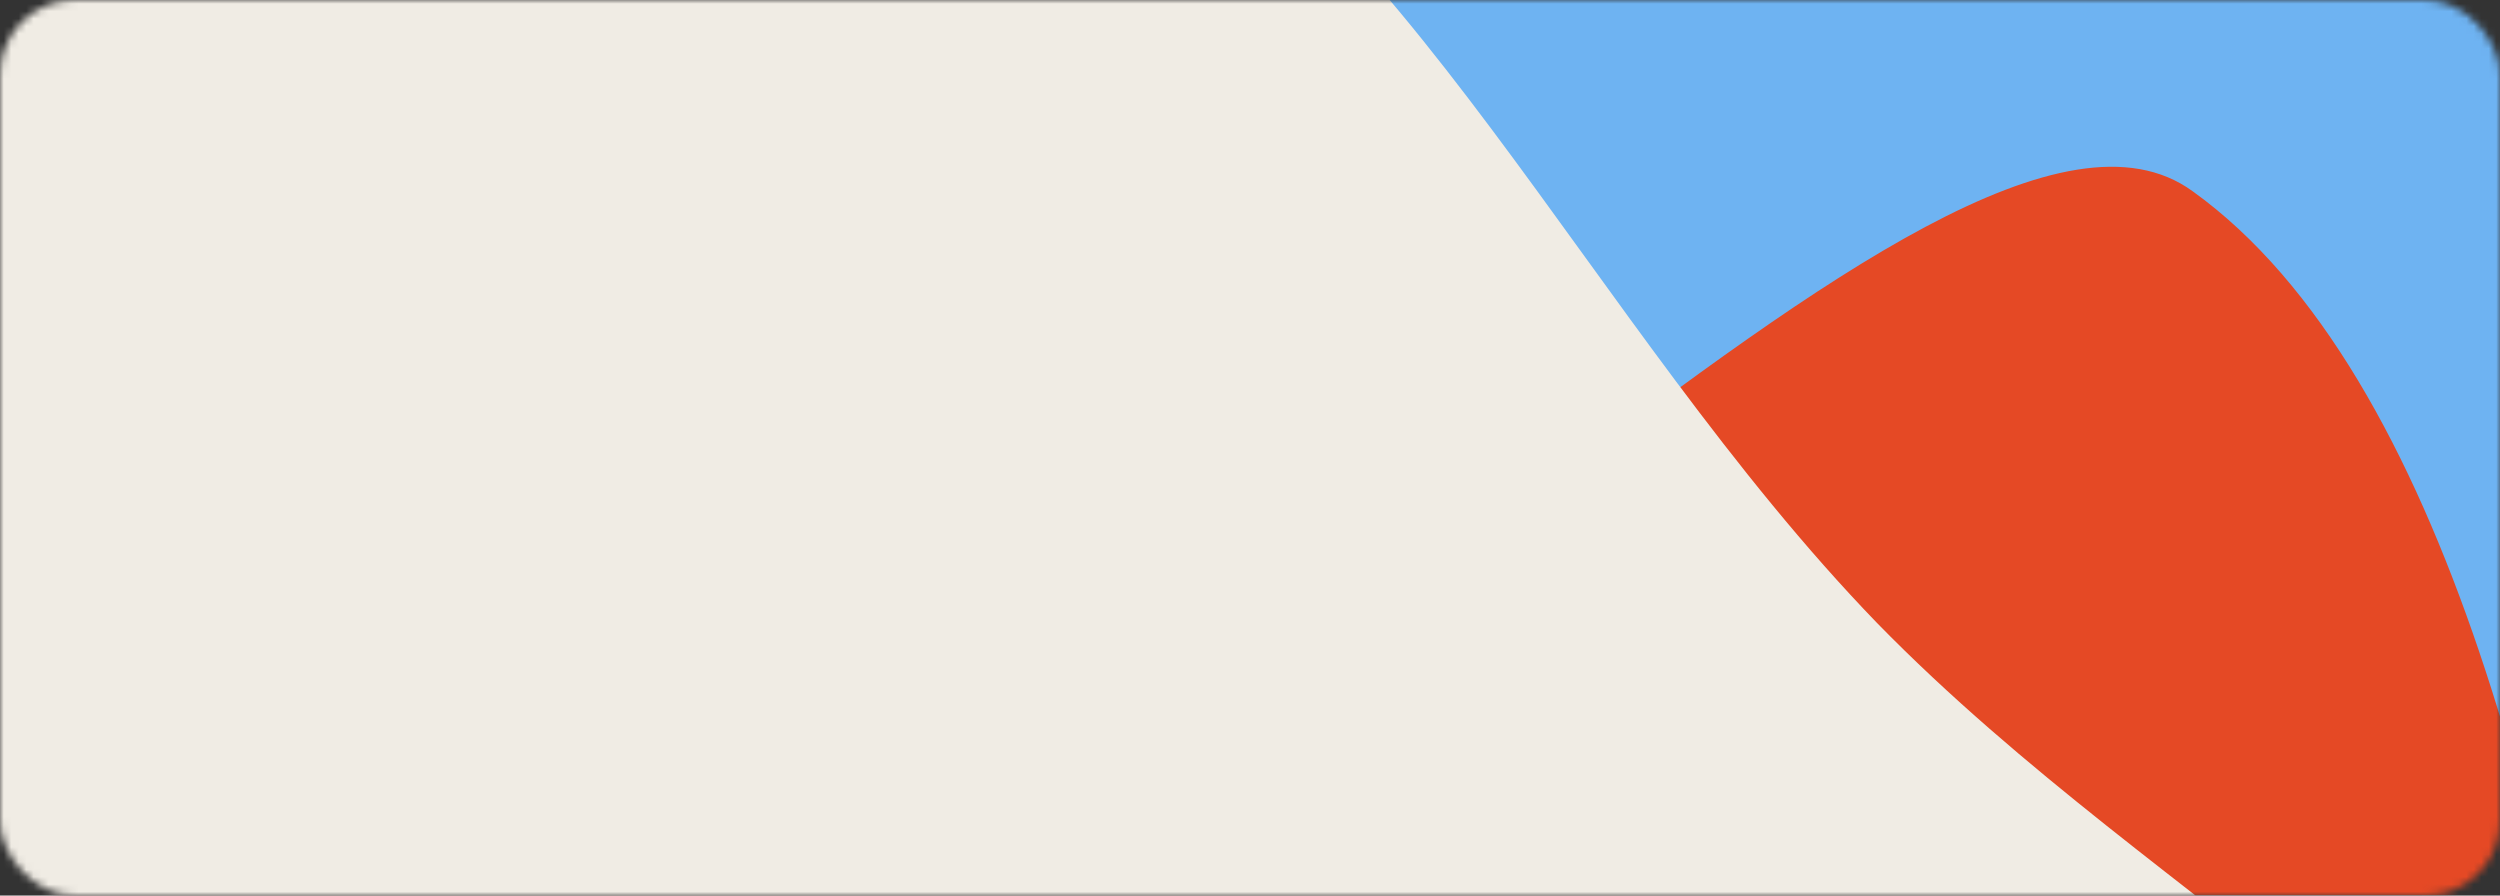 <svg width="335" height="120" viewBox="0 0 335 120" fill="none" xmlns="http://www.w3.org/2000/svg">
<rect x="0" y="0" width="335" height="120" fill="#333333" stroke="none"/>
<mask id="mask0_4289_3181" style="mask-type:alpha" maskUnits="userSpaceOnUse" x="0" y="0" width="335" height="120">
<rect width="335" height="120" rx="10" fill="#D9D9D9"/>
</mask>
<g mask="url(#mask0_4289_3181)">
<path d="M365.247 -87.138H-82.023V303.399H365.247V-87.138Z" fill="#6EB3F2"/>
<path d="M110.648 599.915C61.9 574.645 21.29 524.542 -10.263 471.33C-42.133 418.212 -64.196 362.194 -78.621 301.762C-92.929 241.727 -99.481 177.674 -87.132 120.541C-74.584 62.918 -43.452 12.309 0.203 -0.596C43.541 -13.407 52.956 115.553 107.382 119.304C161.374 122.752 260.059 1.085 293.798 25.616C327.852 50.053 342.97 116.319 351.125 172.997C359.714 229.978 361.541 276.882 354.18 318.307C346.819 359.732 330.153 395.282 314.745 445.555C299.337 495.829 285.185 560.827 250.042 593.212C214.898 625.598 159.079 625.278 110.648 599.915Z" fill="#E54925"/>
<path d="M-182.011 499.384C-201.791 446.685 -198.33 380.66 -185.839 318.483C-173.653 256.16 -152.01 198.36 -121.521 142.44C-91.214 86.902 -52.244 33.628 -3.63 -1.405C45.472 -36.674 103.913 -53.847 146.013 -33.715C187.808 -13.728 212.653 43.273 251.524 83.482C290.274 123.162 342.746 145.905 351.603 187.74C360.764 229.721 326.798 290.559 294.111 339.317C261.545 388.605 230.746 425.576 196.71 452.07C162.675 478.564 125.586 494.199 79.35 521.908C33.113 549.617 -22.271 589.402 -71.26 589.946C-120.249 590.489 -162.537 551.937 -182.011 499.384Z" fill="#F0ECE4"/>
</g>
</svg>
